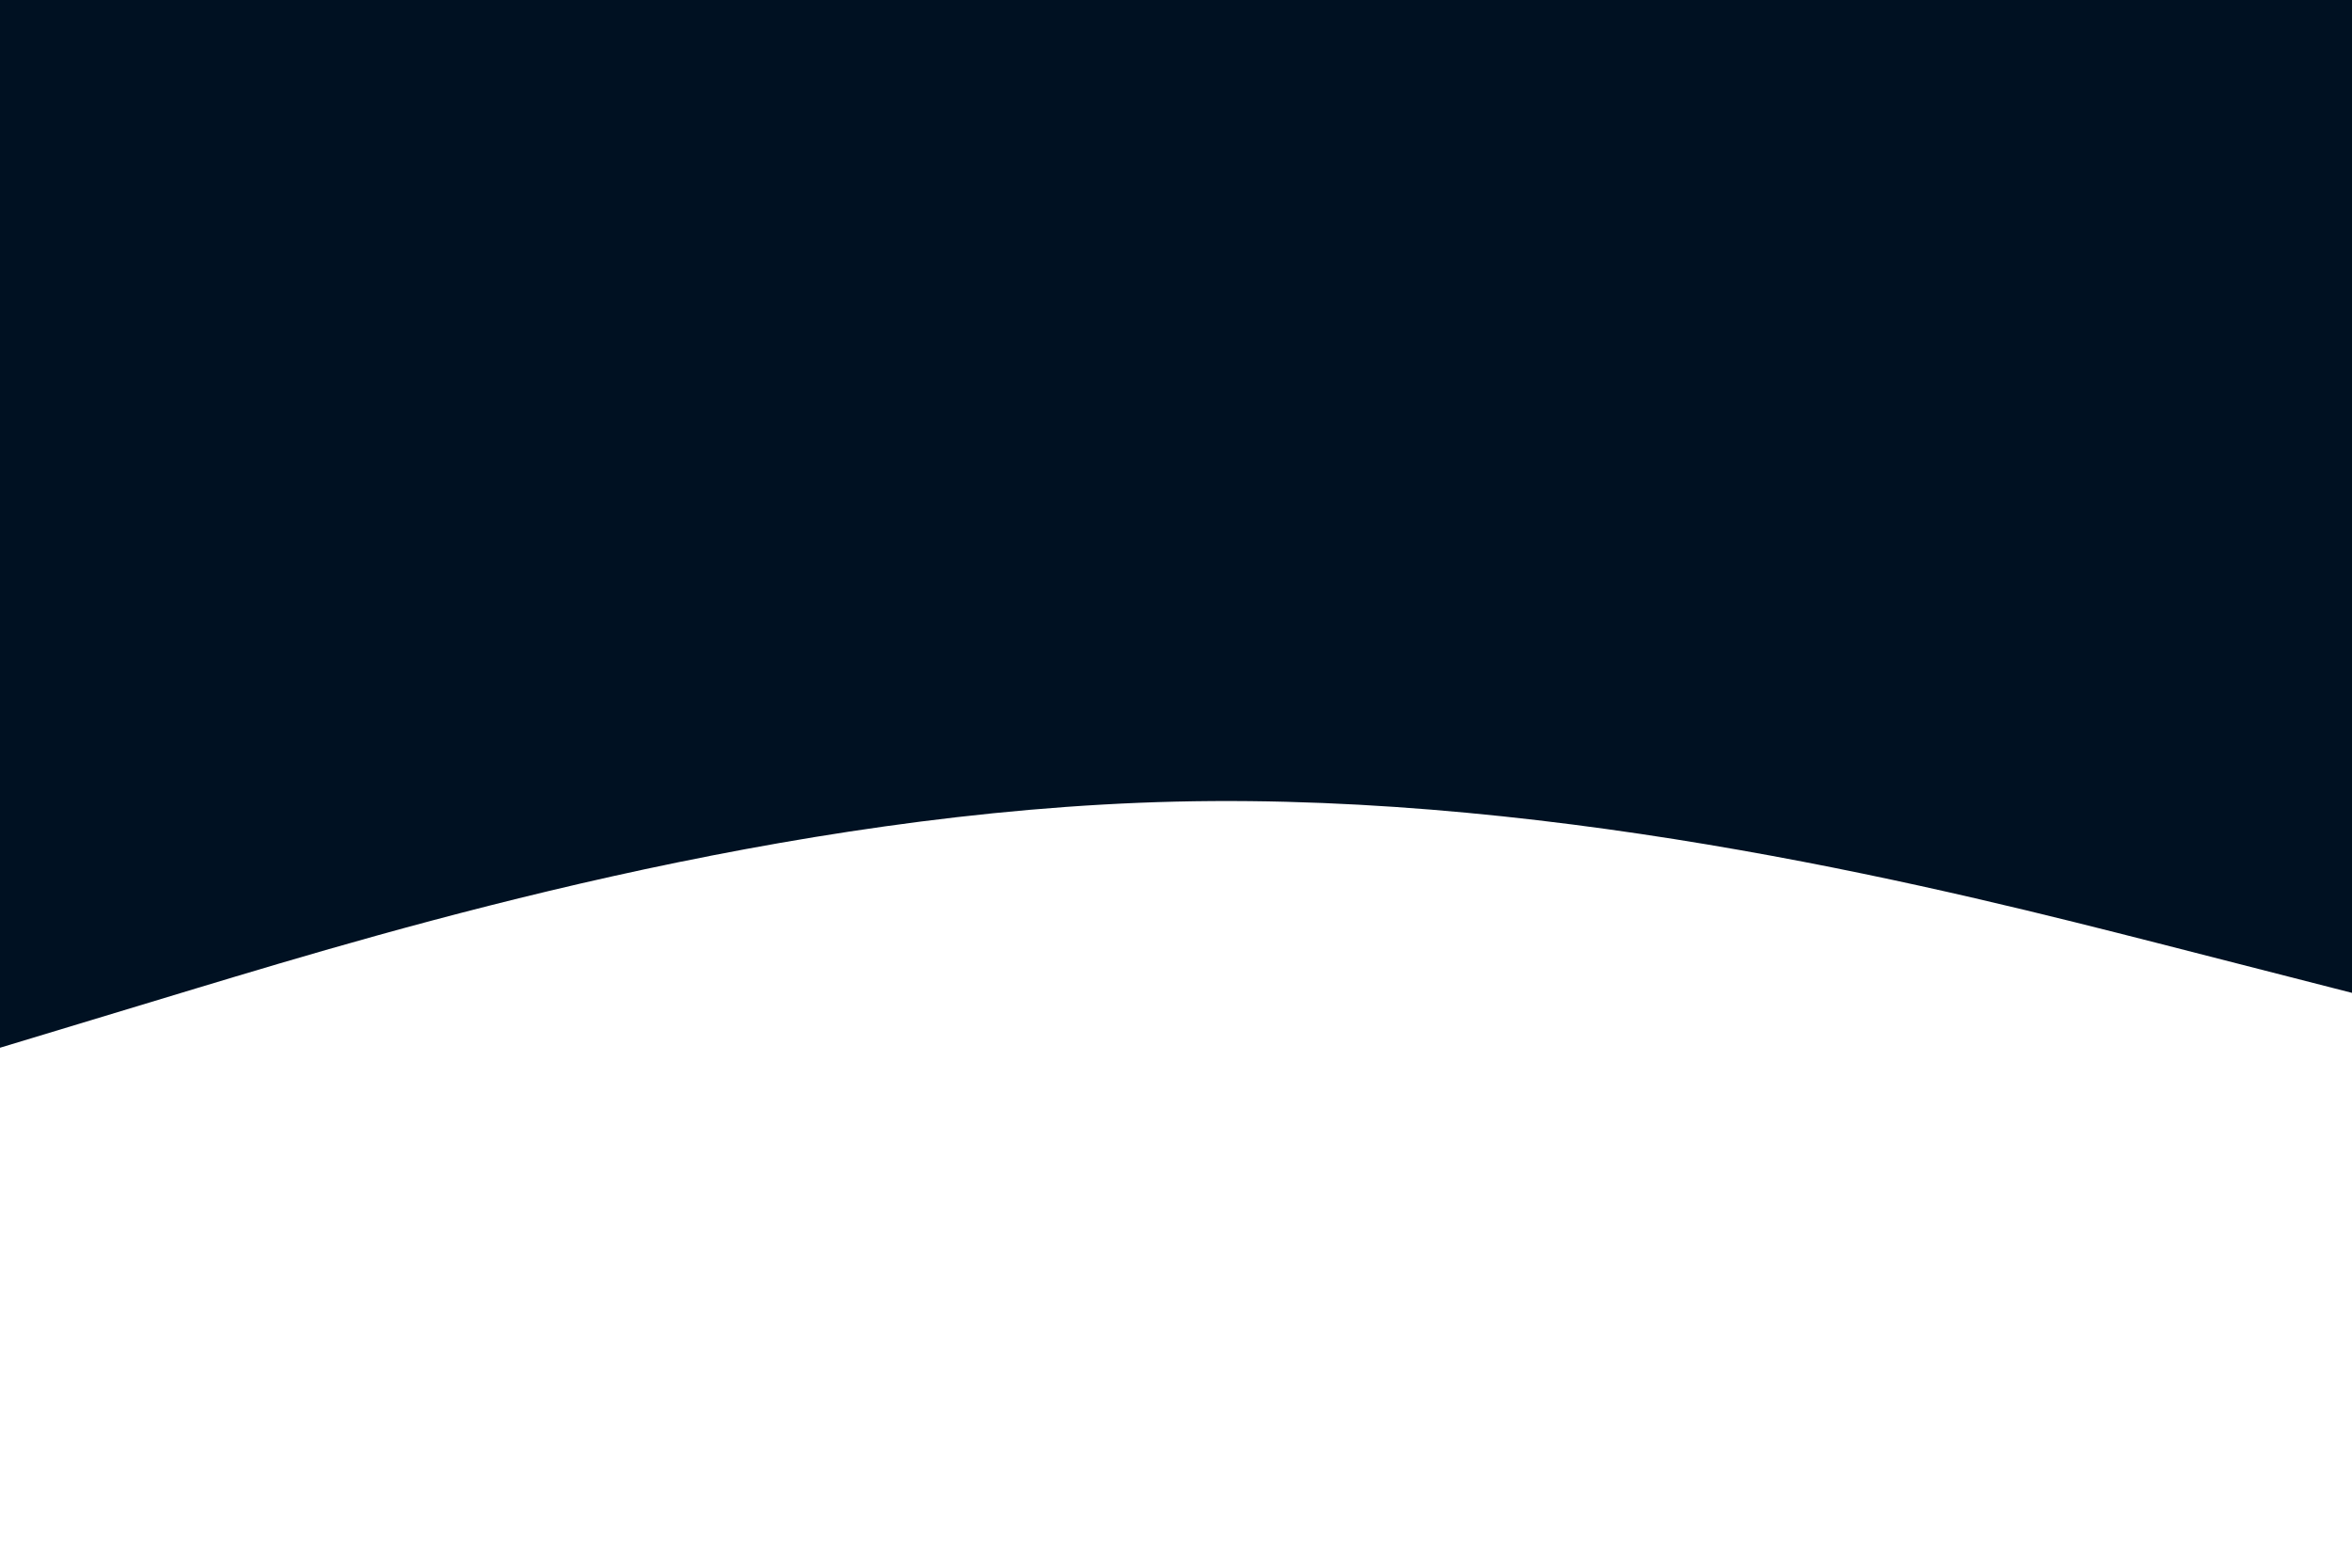 <svg id="visual" viewBox="0 0 900 600" width="900" height="600" xmlns="http://www.w3.org/2000/svg" xmlns:xlink="http://www.w3.org/1999/xlink" version="1.1"><path d="M0 401L75 378.3C150 355.7 300 310.3 450 306.8C600 303.3 750 341.7 825 360.8L900 380L900 0L825 0C750 0 600 0 450 0C300 0 150 0 75 0L0 0Z" fill="#001122"></path></svg>